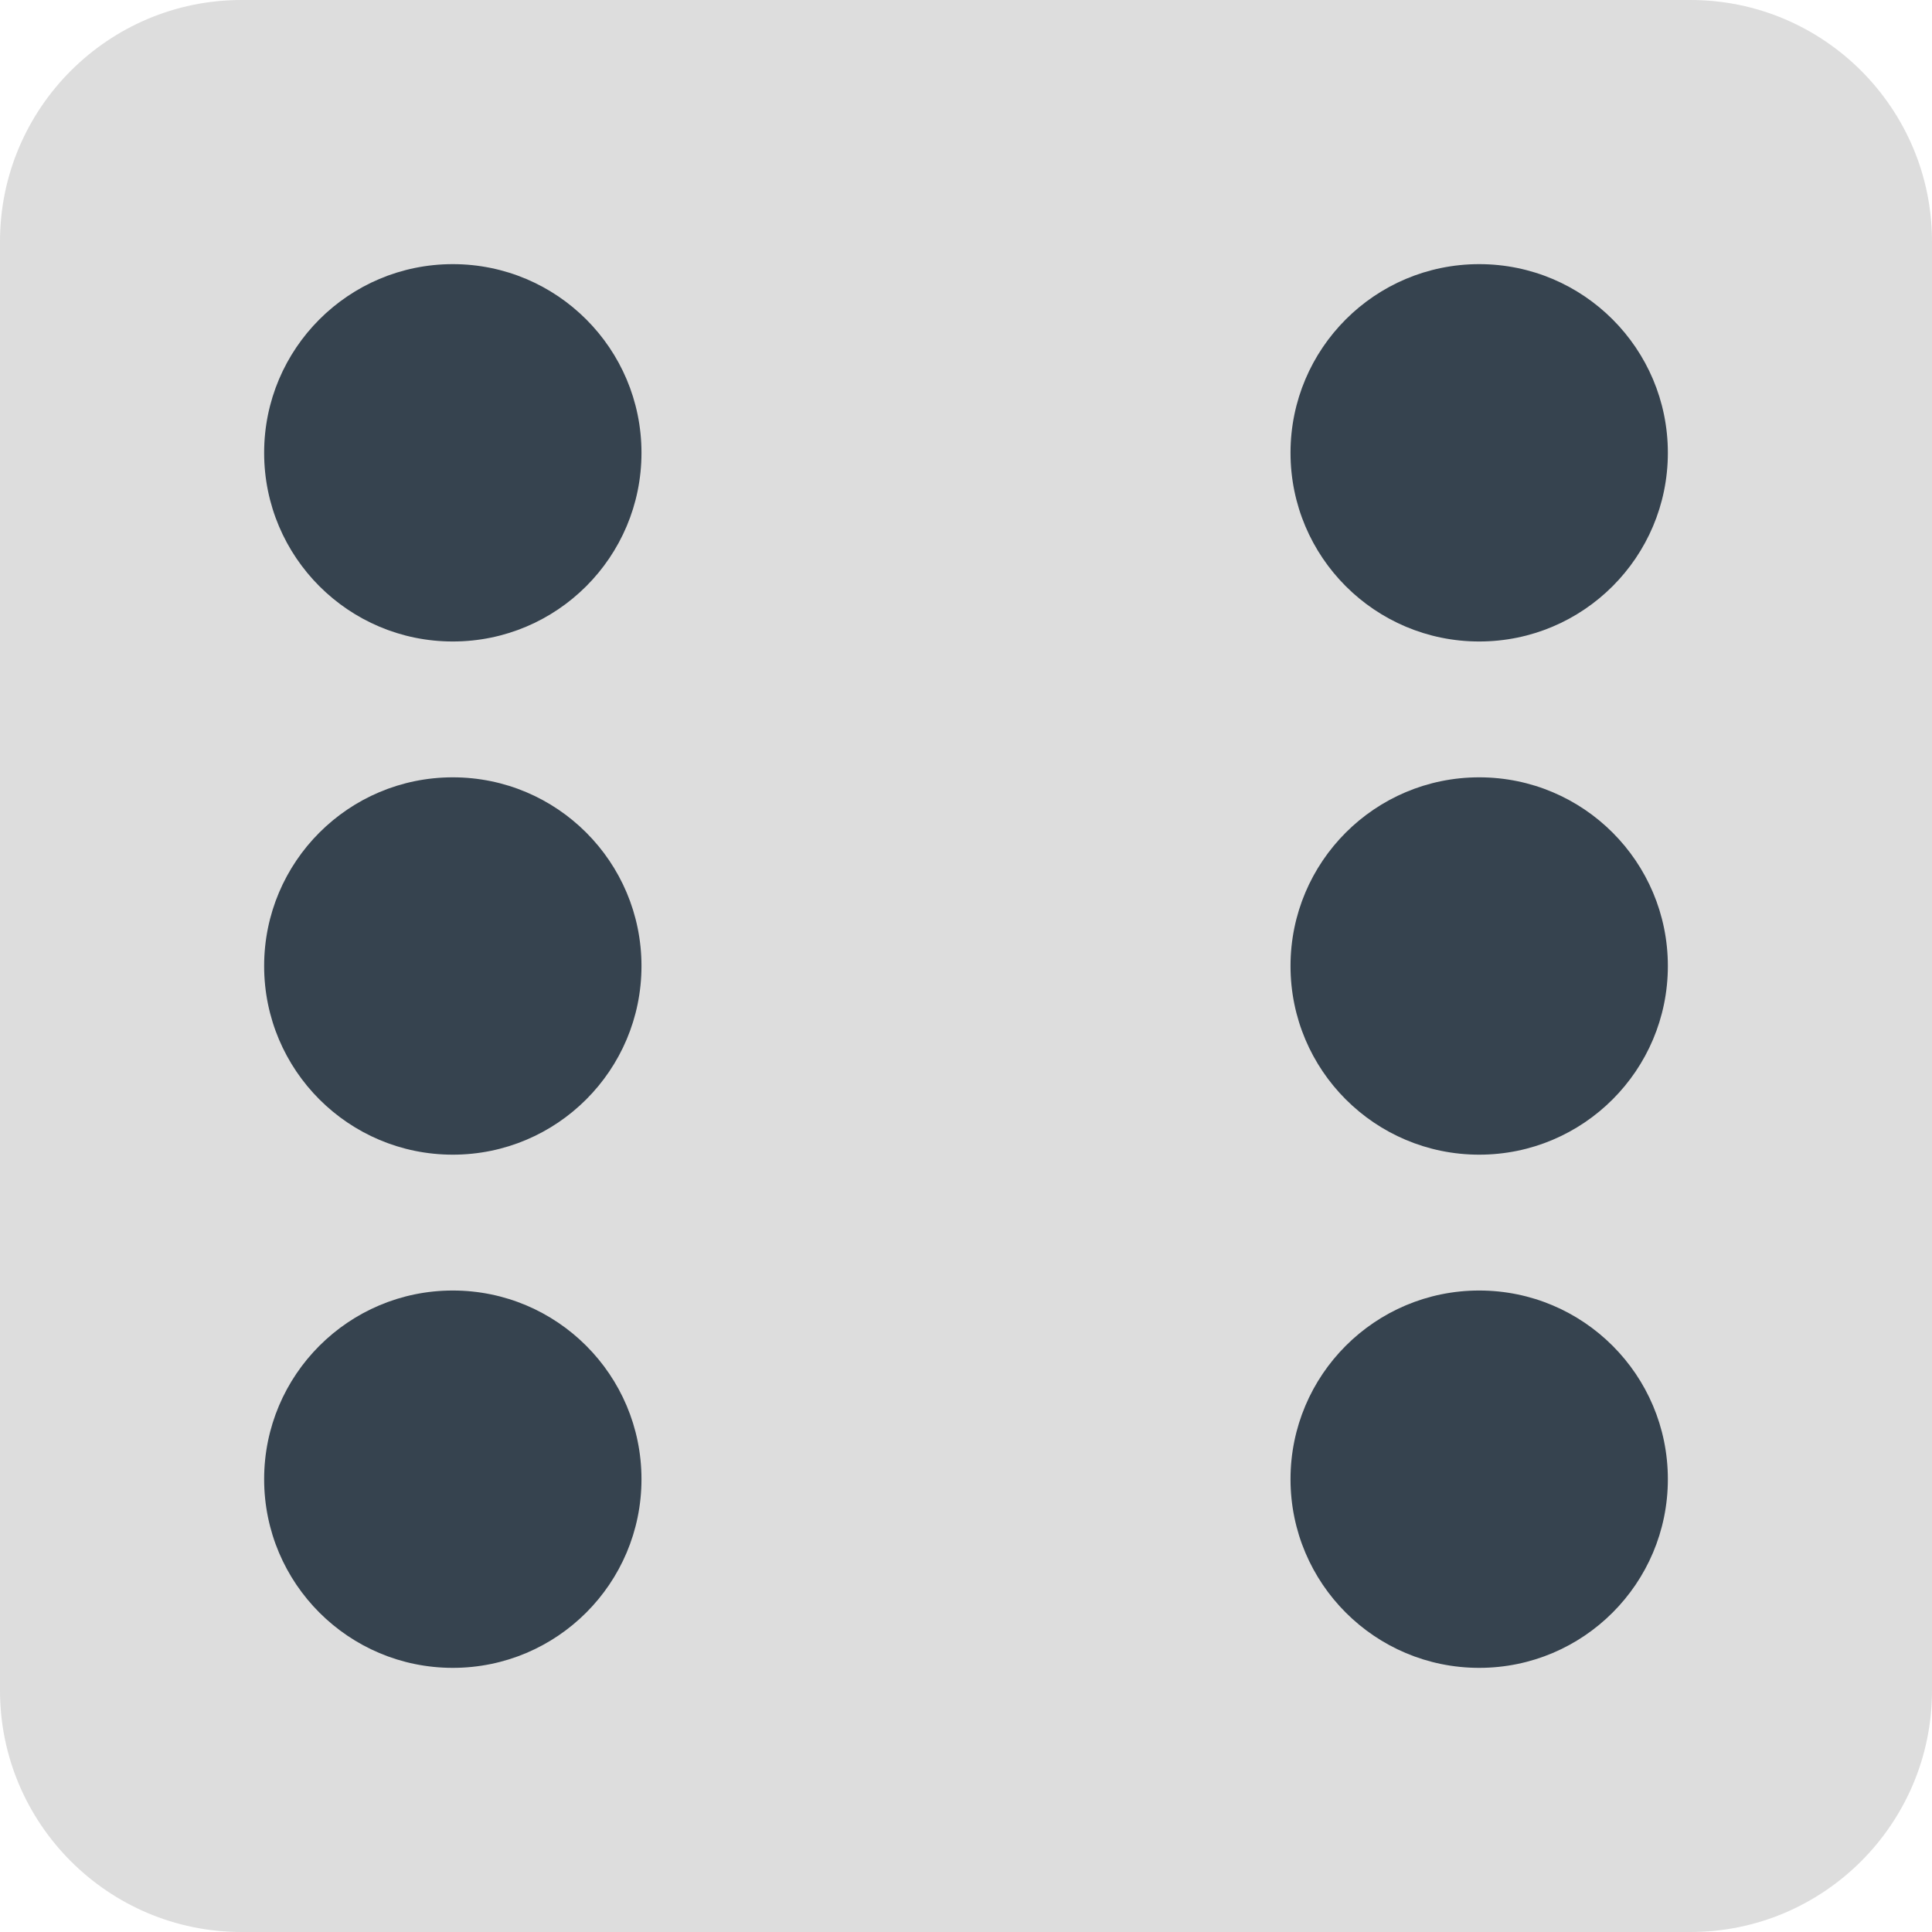 <svg xmlns="http://www.w3.org/2000/svg" viewBox="0 0 512 512" xml:space="preserve"><style>.st1{fill:#36434f}</style><path d="M448 512H64c-35.3 0-64-28.7-64-64V64C0 28.7 28.7 0 64 0h384c35.3 0 64 28.7 64 64v384c0 35.3-28.7 64-64 64z" fill="#ddd"/><circle class="st1" cx="120" cy="256" r="50"/><circle class="st1" cx="120" cy="120" r="50"/><circle class="st1" cx="120" cy="392" r="50"/><circle class="st1" cx="392" cy="120" r="50"/><circle class="st1" cx="392" cy="392" r="50"/><circle class="st1" cx="392" cy="256" r="50"/></svg>